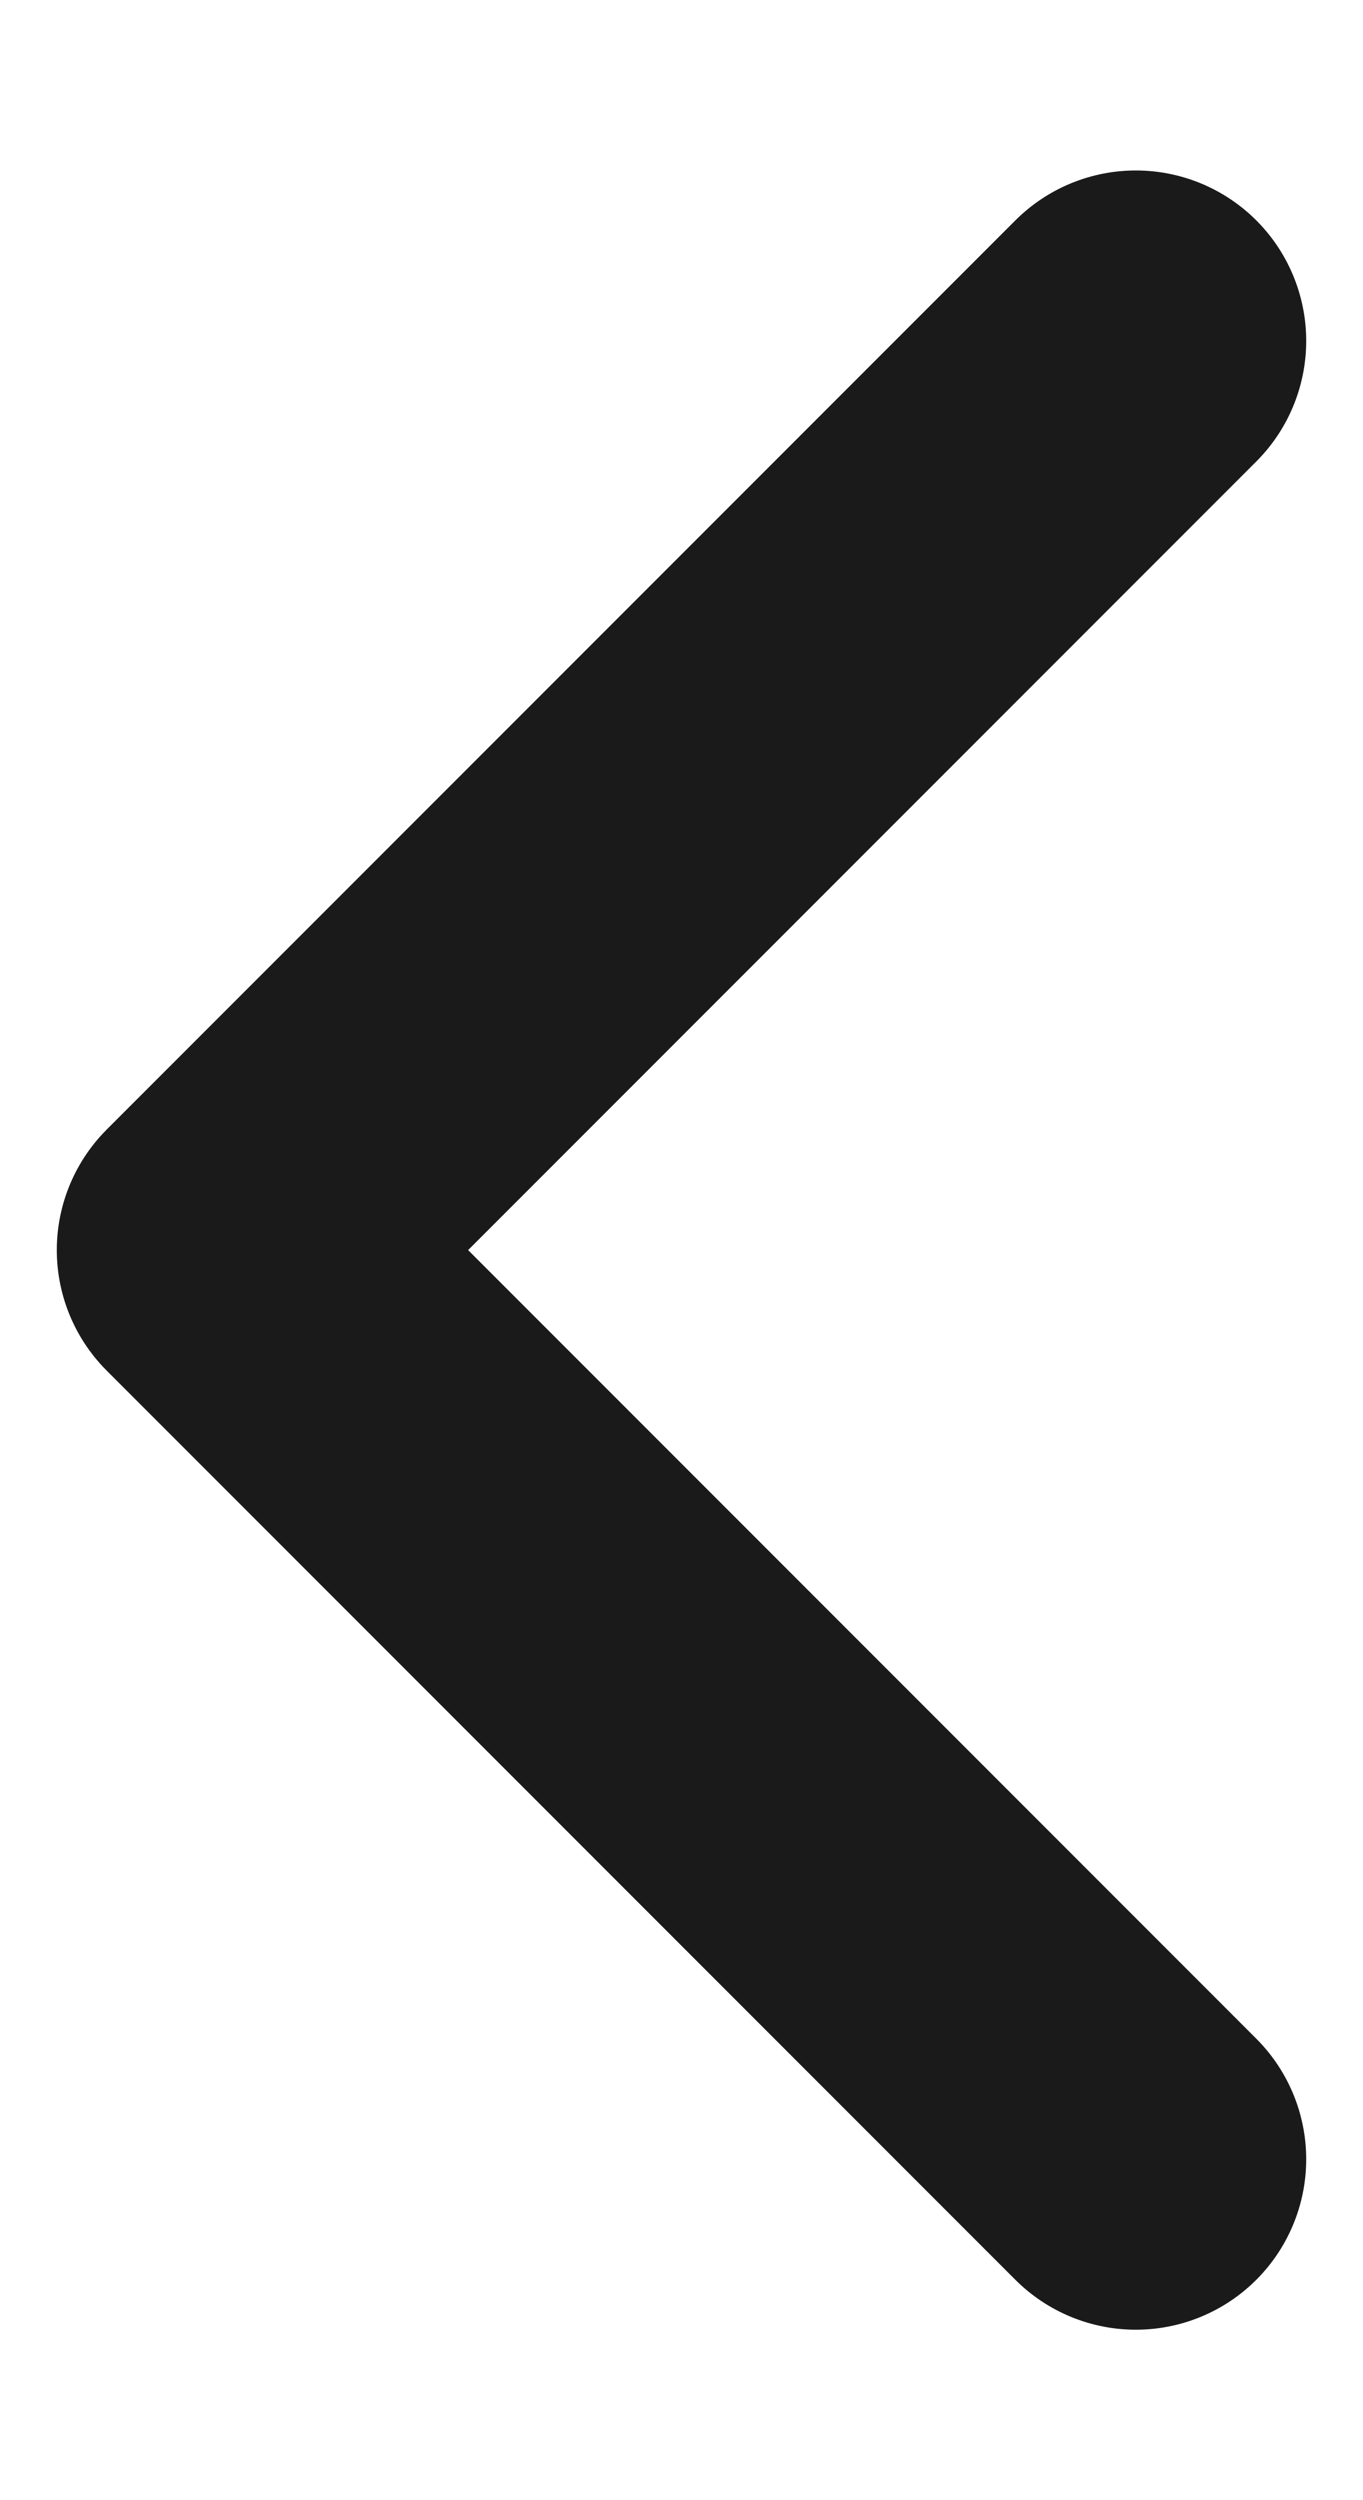 <svg width="6" height="11" viewBox="0 0 6 11" fill="none" xmlns="http://www.w3.org/2000/svg">
<path d="M5 9.5L1 5.5L5 1.5" stroke="#1A1A1A" stroke-width="1.5" stroke-linecap="round" stroke-linejoin="round"/>
</svg>
